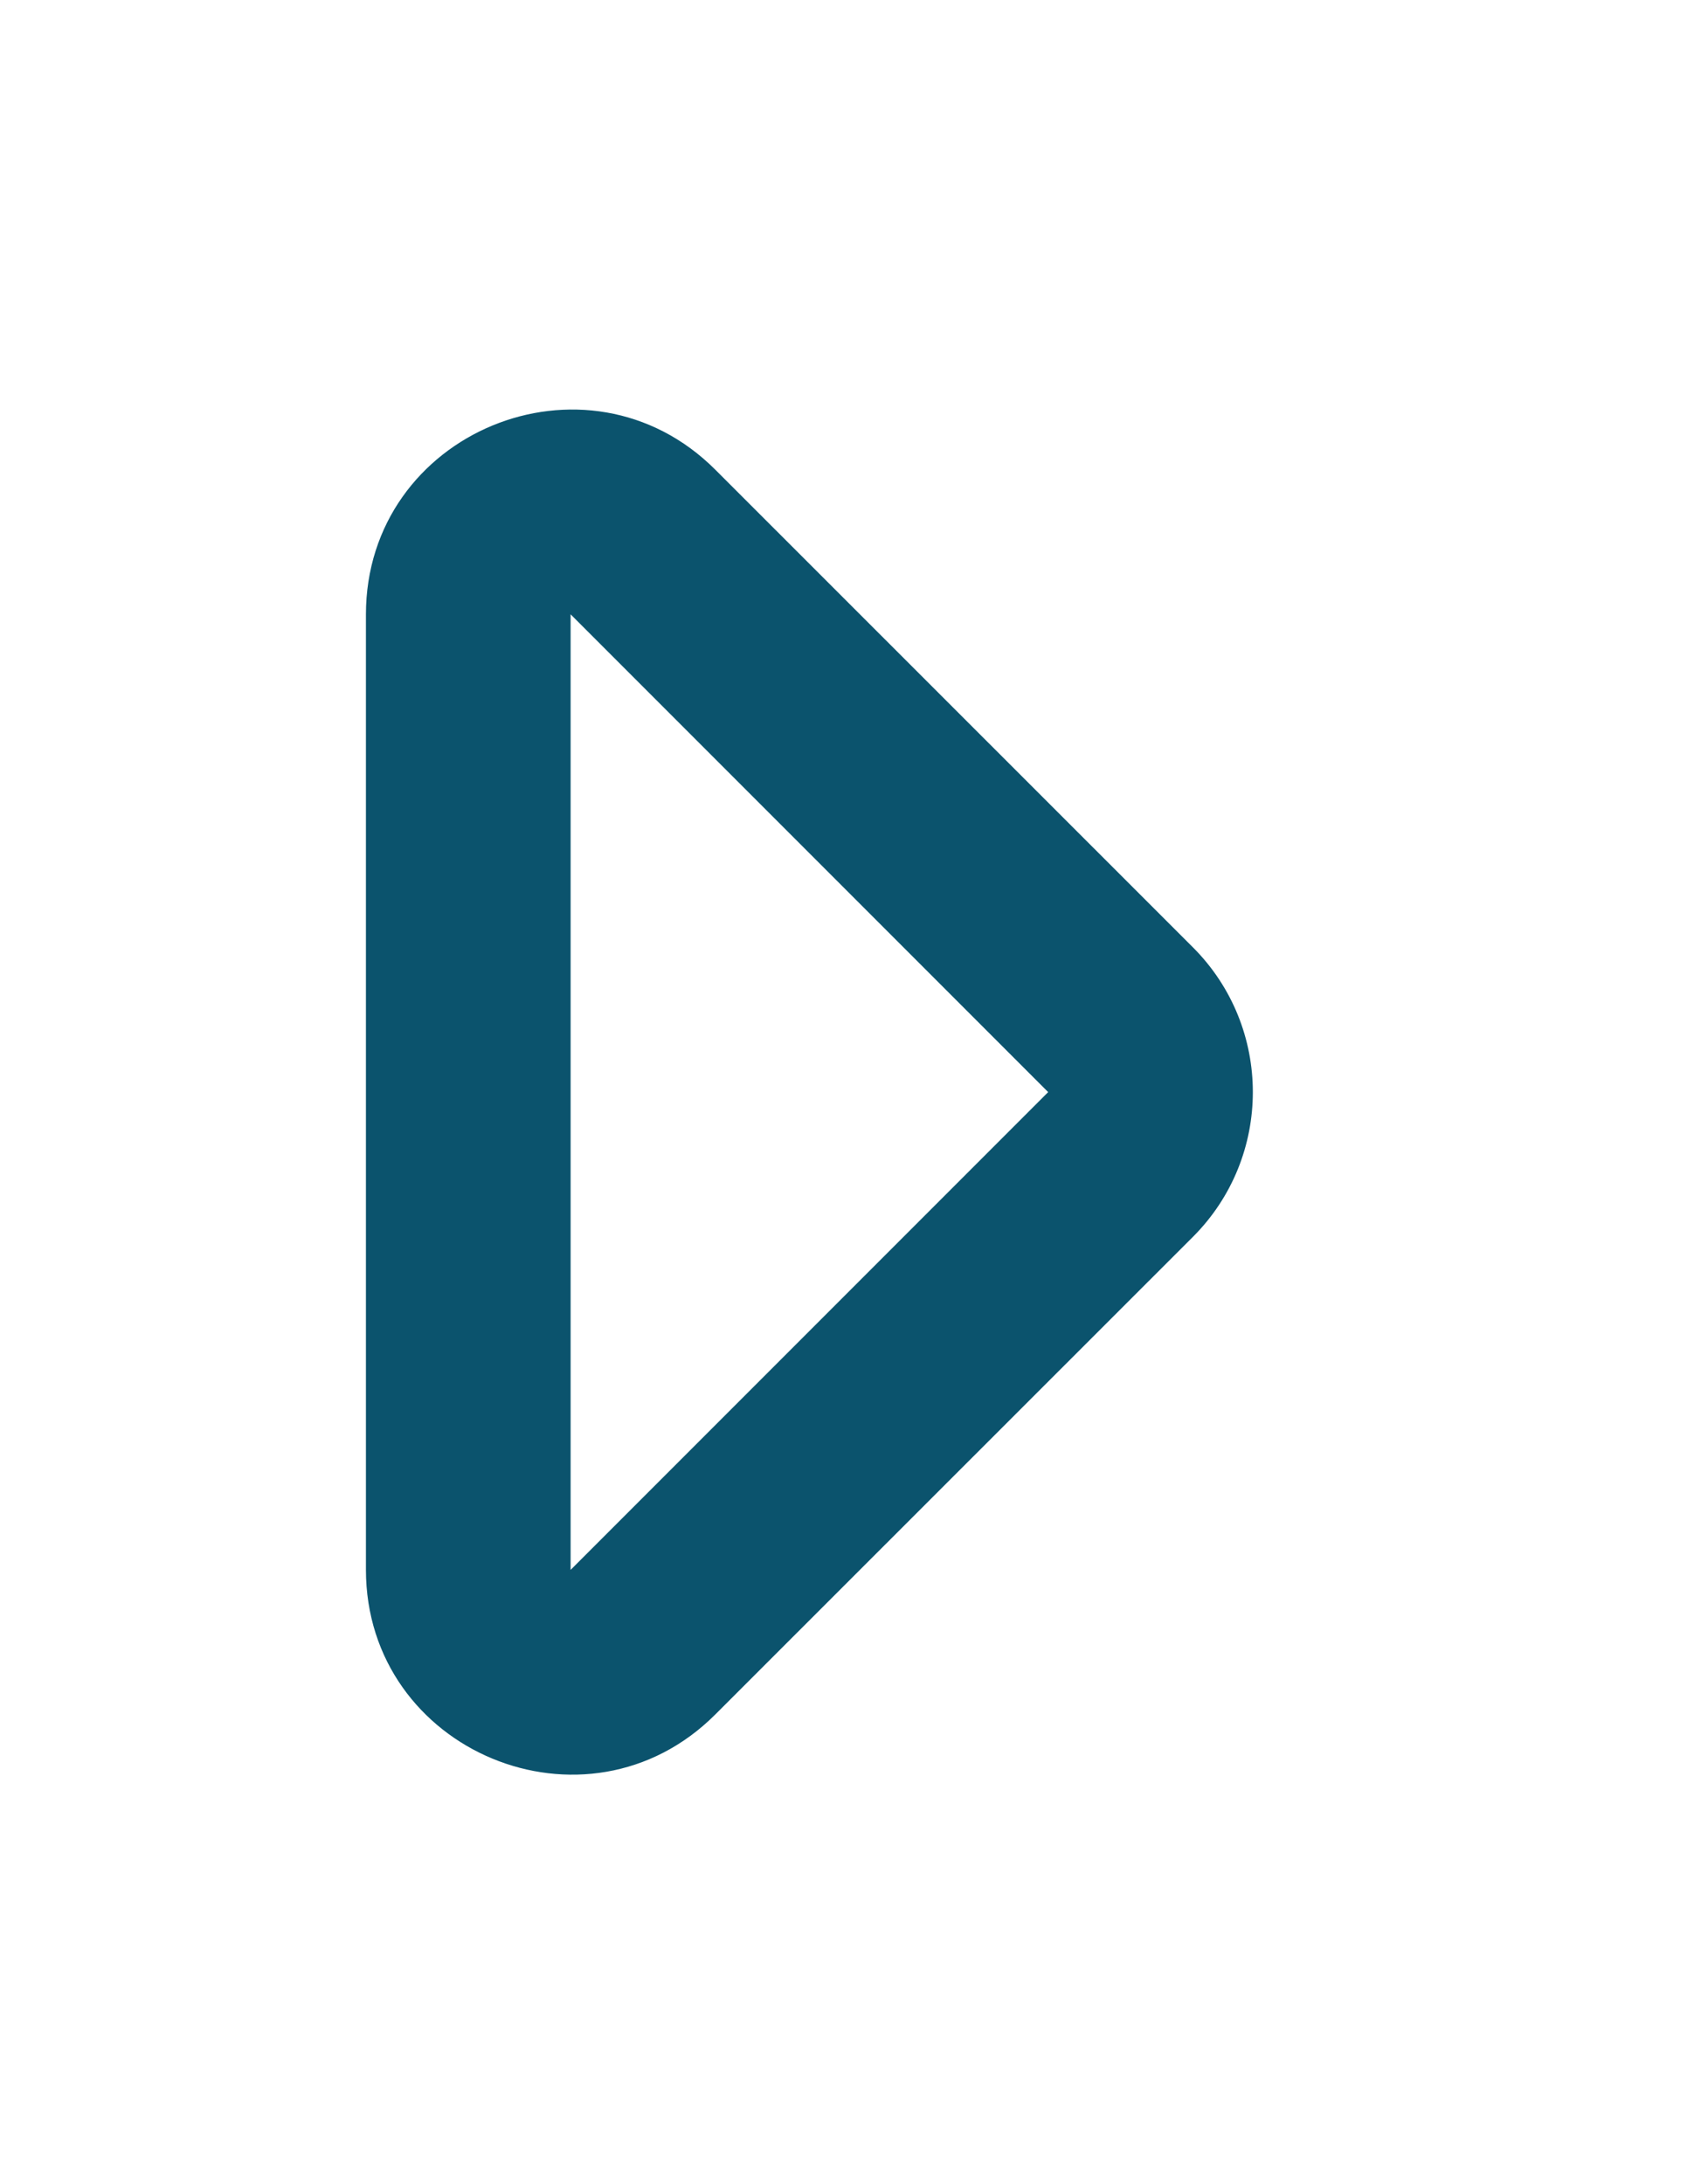 <?xml version="1.0" encoding="utf-8"?>
<!-- Generator: Adobe Illustrator 16.0.0, SVG Export Plug-In . SVG Version: 6.00 Build 0)  -->
<!DOCTYPE svg PUBLIC "-//W3C//DTD SVG 1.1//EN" "http://www.w3.org/Graphics/SVG/1.1/DTD/svg11.dtd">
<svg version="1.1" id="Layer_1" xmlns="http://www.w3.org/2000/svg" xmlns:xlink="http://www.w3.org/1999/xlink" x="0px" y="0px"
	 width="612px" height="792px" viewBox="0 0 612 792" enable-background="new 0 0 612 792" xml:space="preserve">
<path fill="#0B536D" d="M132.75,222.824v346.338c0,65.955,80.021,99.233,126.752,52.502l173.25-173.161
	c28.996-28.997,28.997-76.009,0-105.005l-173.25-173.176C212.866,123.685,132.75,156.737,132.75,222.824z M380.25,396L207,569.25
	v-346.5L380.25,396z"/>
</svg>
